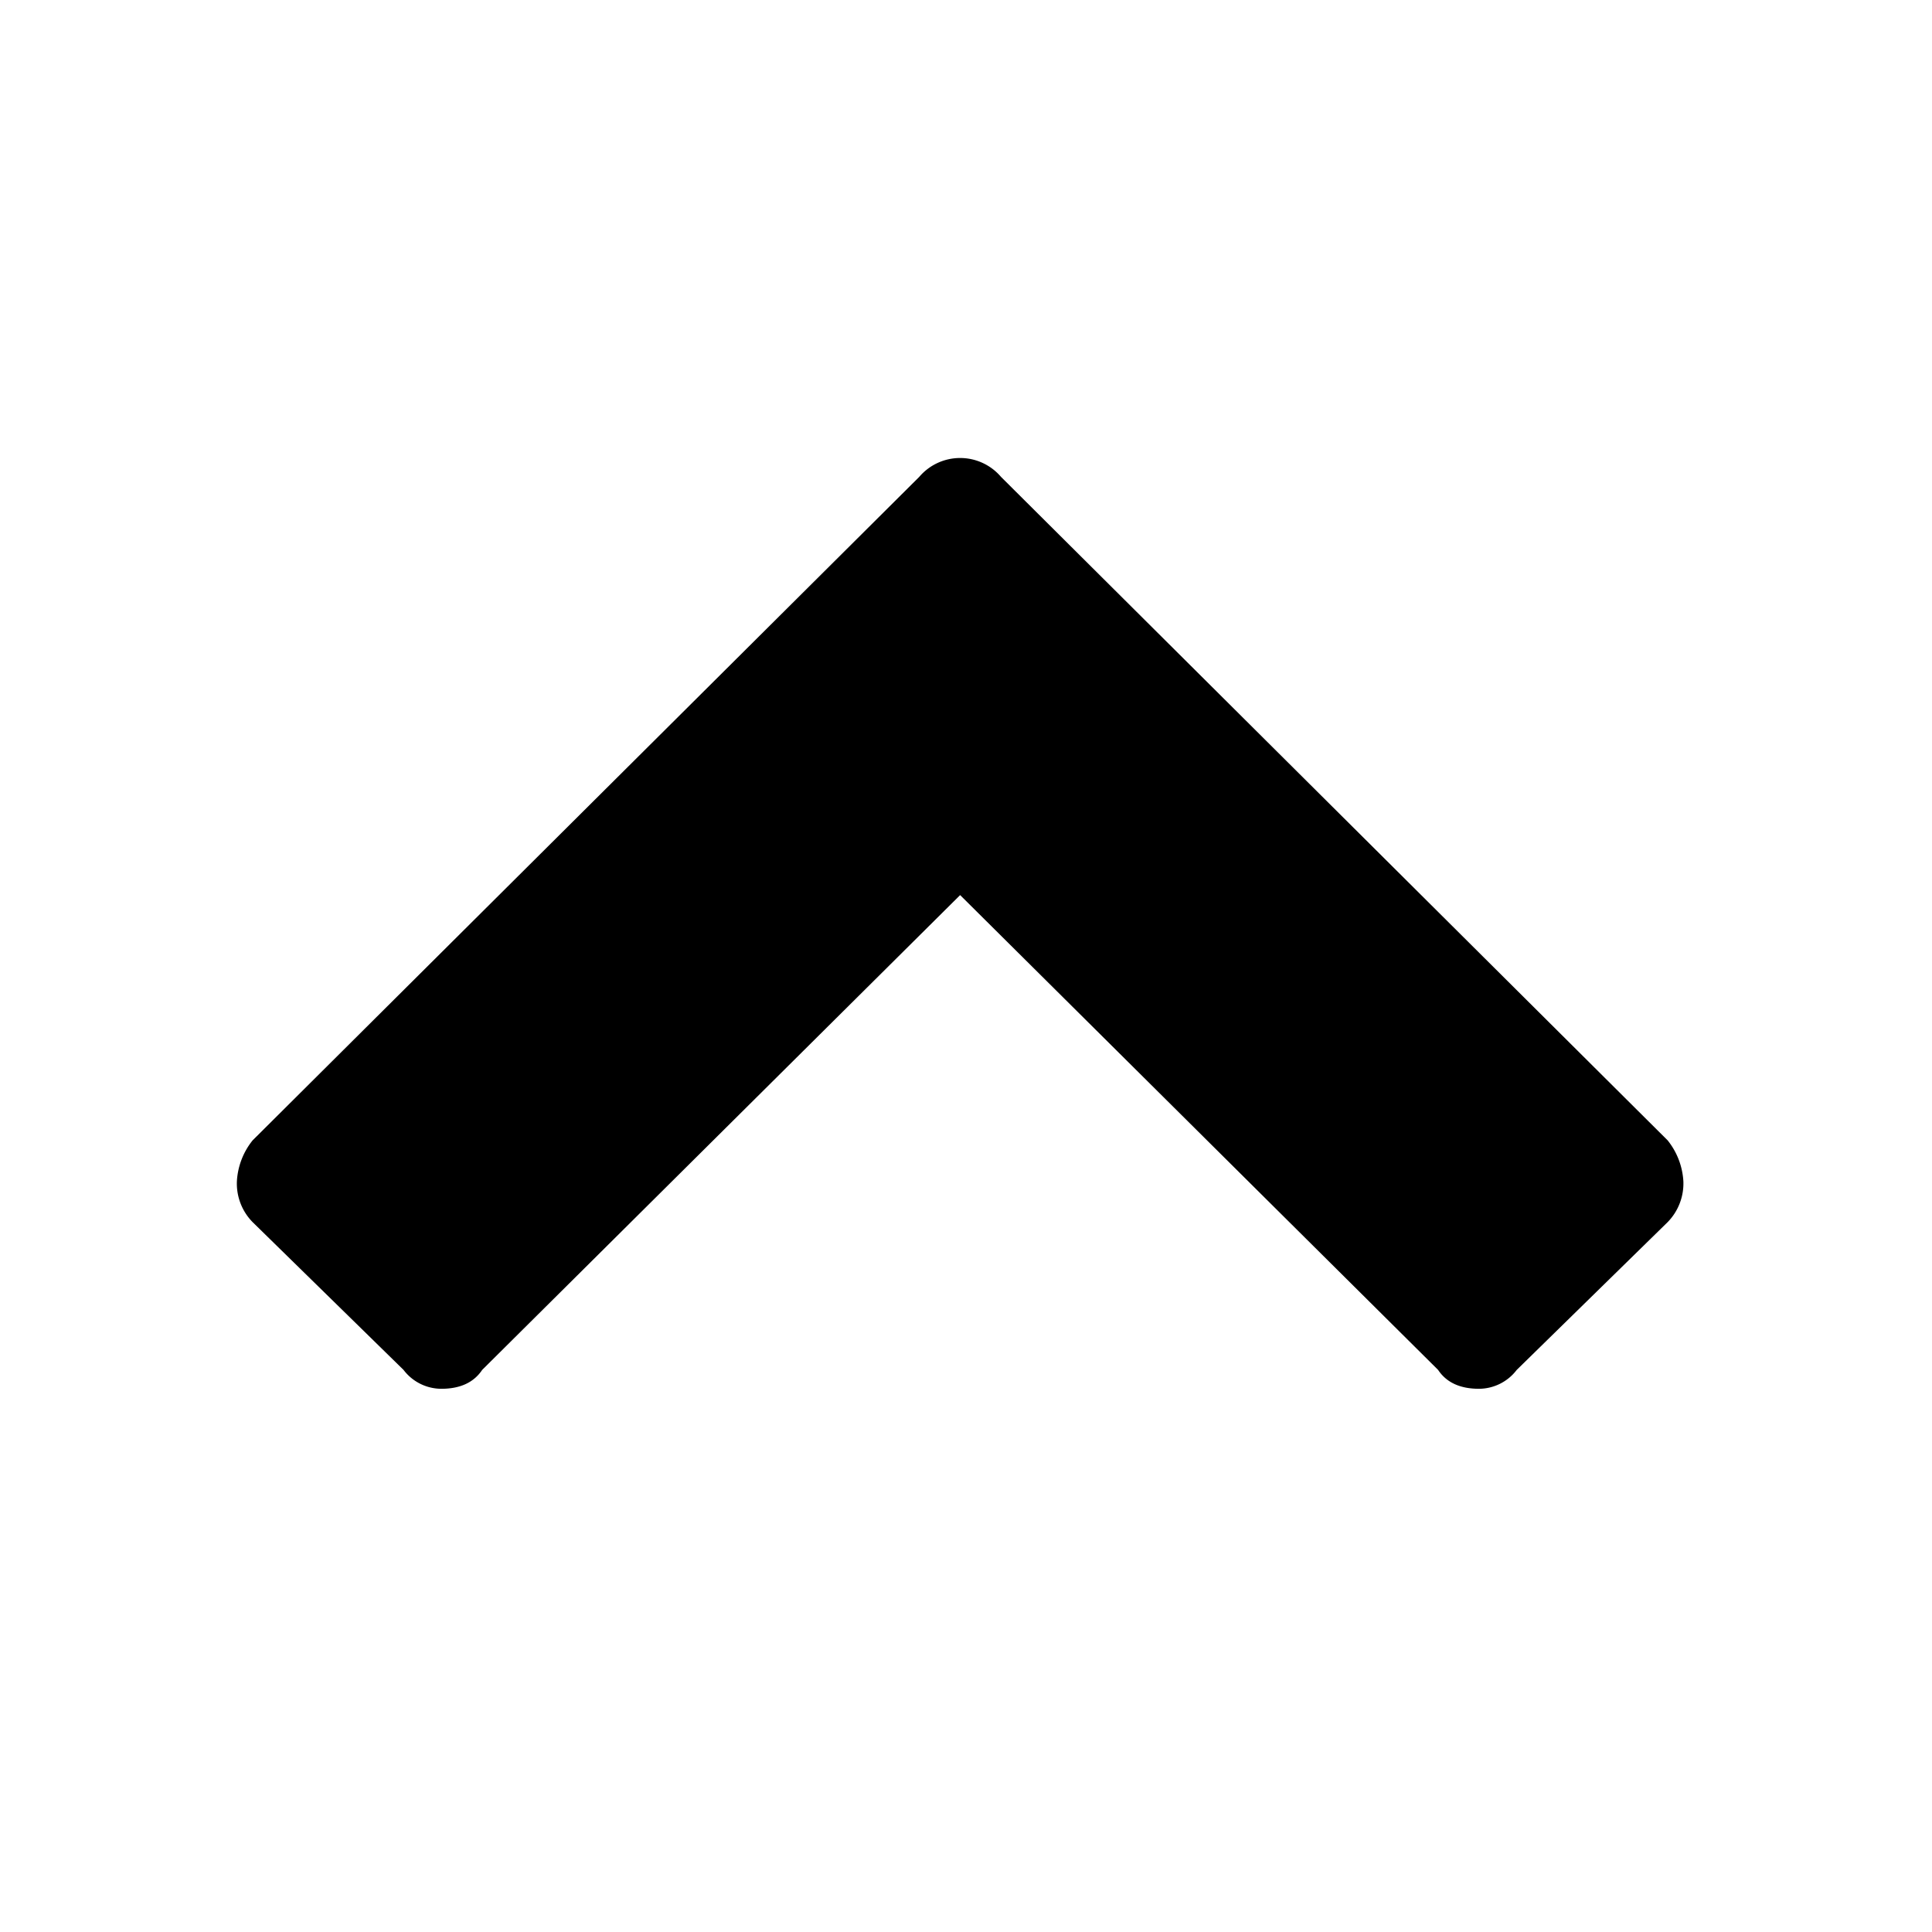 <svg id="Layer_1" data-name="Layer 1" xmlns="http://www.w3.org/2000/svg" viewBox="0 0 300 300"><title>FontTristan</title><path d="M258.952,189.771L235.515,212.72a7.409,7.409,0,0,1-5.859,2.93c-2.93,0-5.051-.977-6.348-2.93l-74.219-73.73L74.87,212.72q-1.957,2.93-6.348,2.93a7.387,7.387,0,0,1-5.859-2.93L39.226,189.771a8.554,8.554,0,0,1-2.441-6.348,11.127,11.127,0,0,1,2.441-6.348L142.741,74.048a8.341,8.341,0,0,1,12.695,0L258.952,177.075a11.183,11.183,0,0,1,2.441,6.348A8.585,8.585,0,0,1,258.952,189.771Z"/></svg>